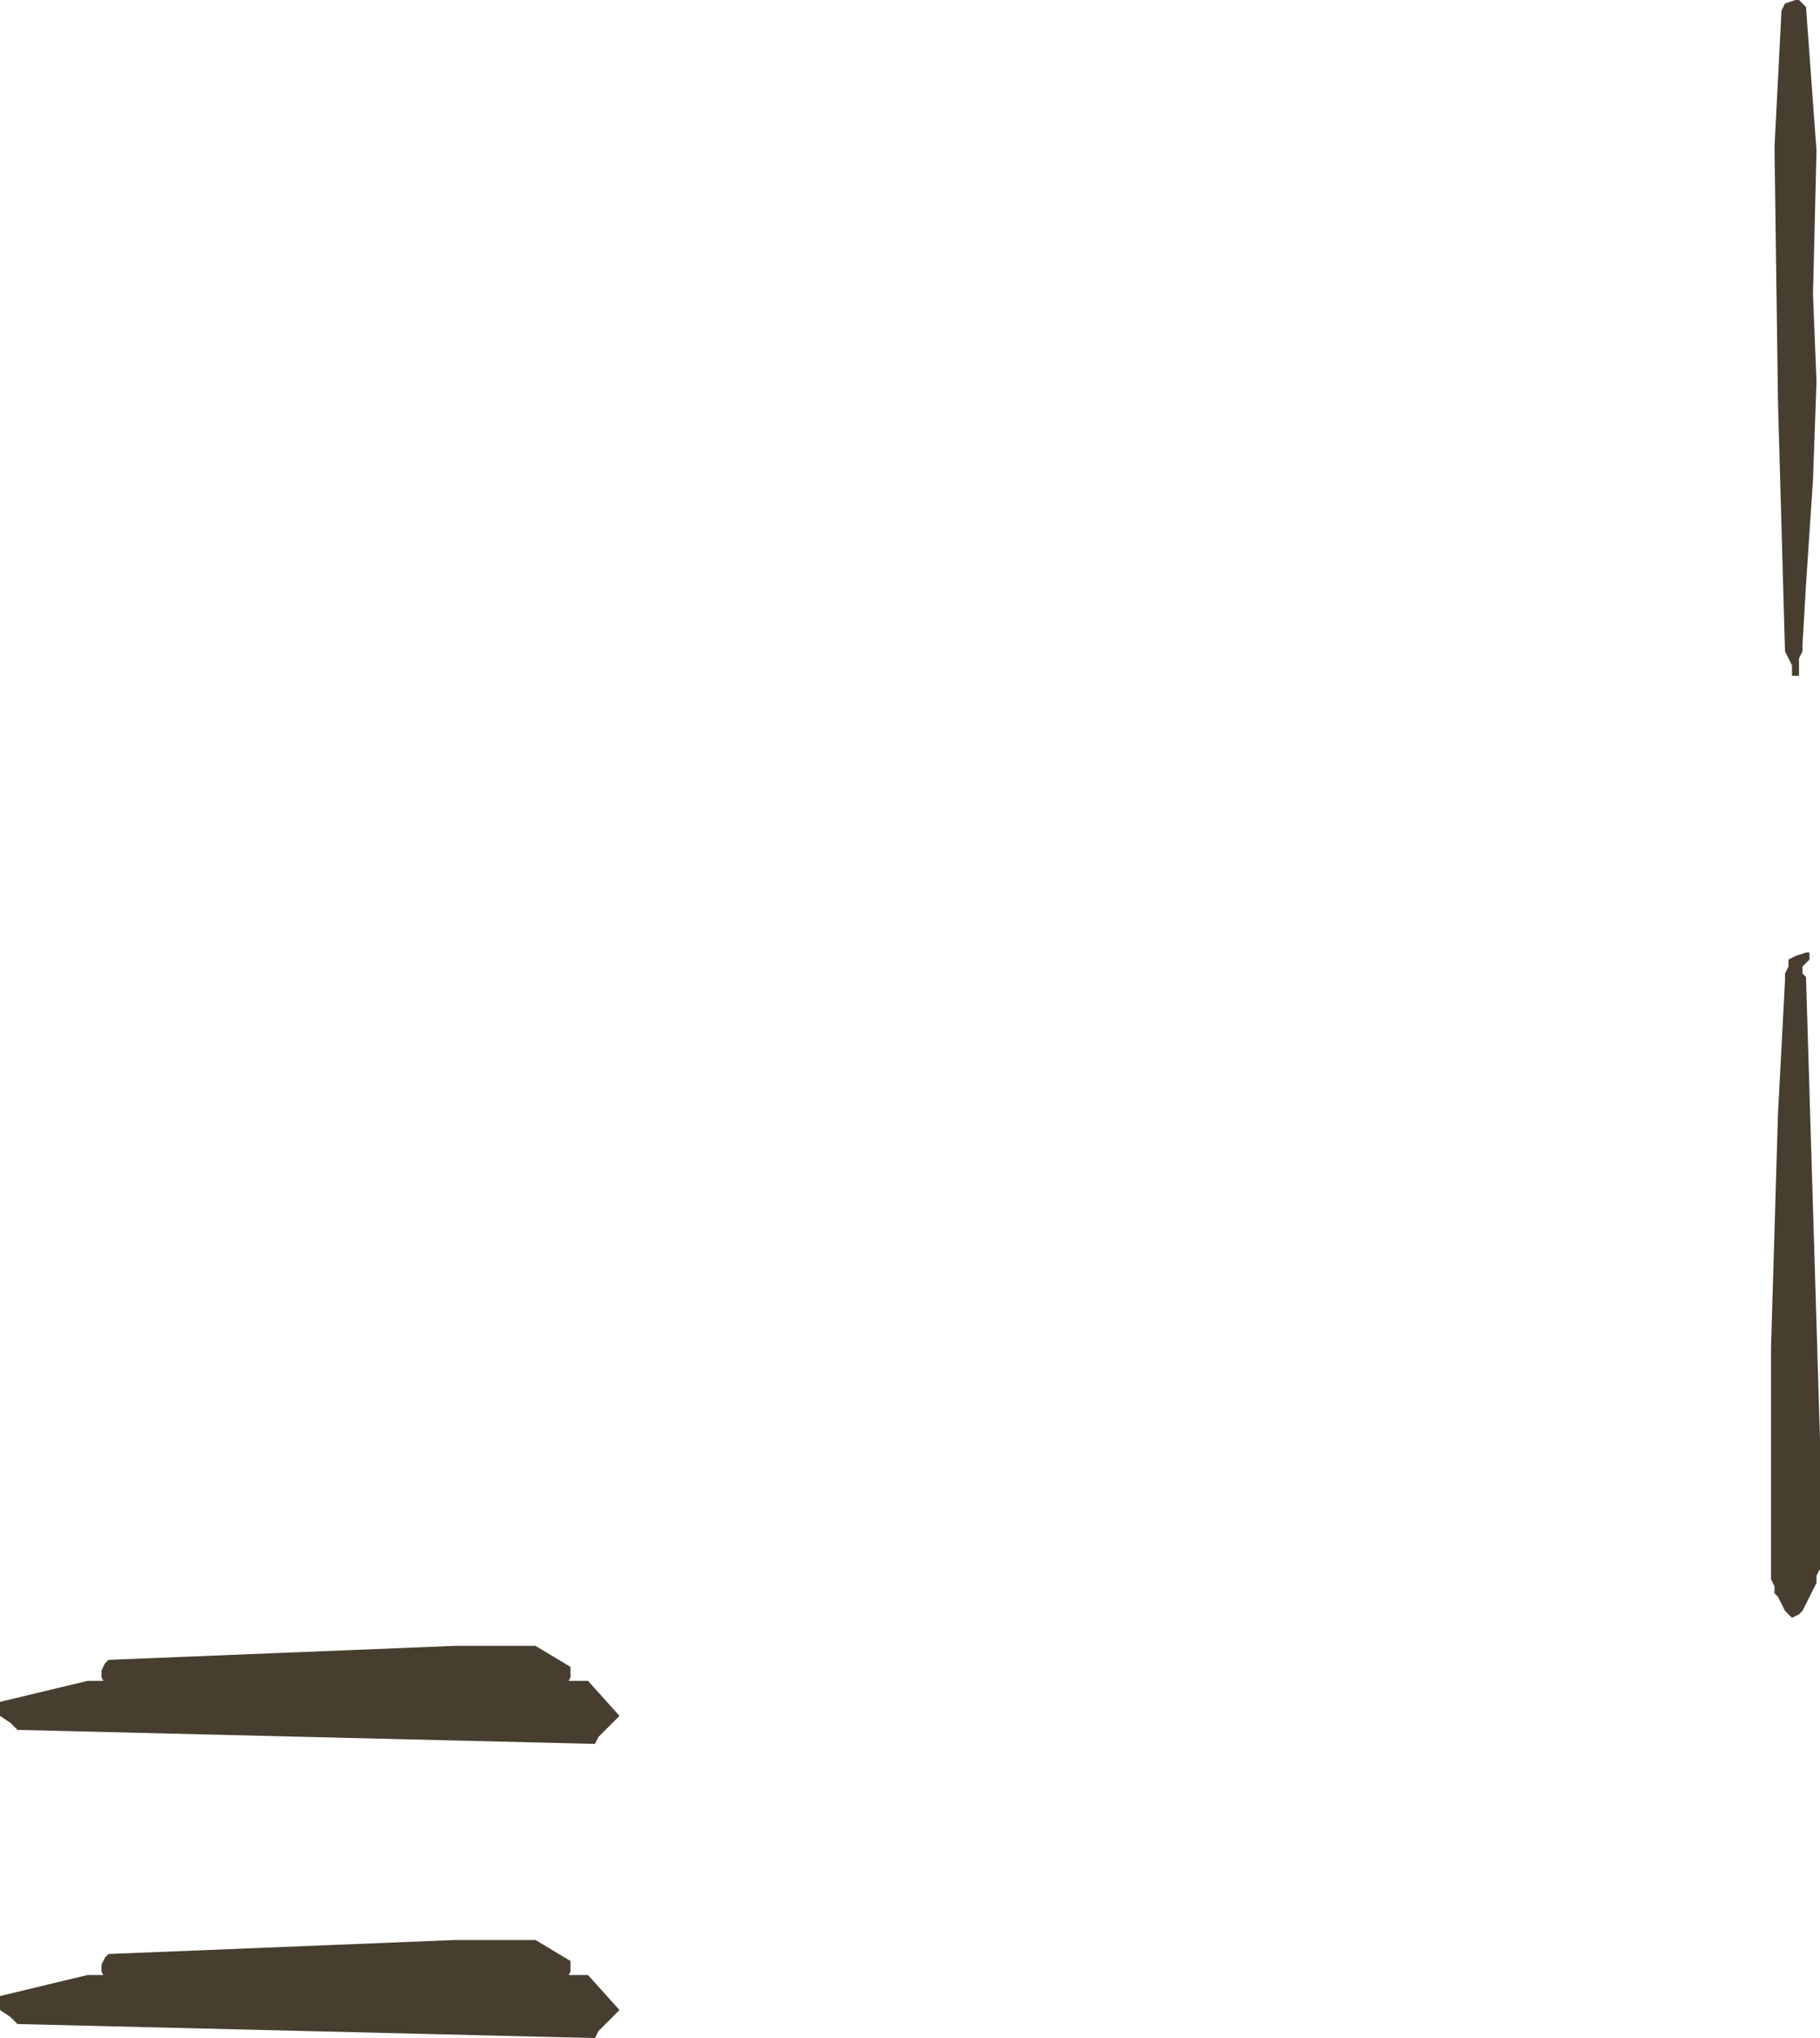 <?xml version="1.0" encoding="UTF-8" standalone="no"?>
<svg xmlns:xlink="http://www.w3.org/1999/xlink" height="29.1px" width="26.0px" xmlns="http://www.w3.org/2000/svg">
  <g transform="matrix(1.0, 0.0, 0.0, 1.0, 10.15, 14.9)">
    <path d="M15.65 -14.8 L15.8 -12.75 15.75 -10.7 15.8 -9.45 15.75 -8.05 15.65 -6.55 15.6 -5.7 15.6 -5.6 15.55 -5.5 15.55 -5.45 15.55 -5.35 15.55 -5.25 15.45 -5.25 15.45 -5.3 15.45 -5.4 15.4 -5.5 15.35 -5.6 15.25 -9.15 15.2 -12.8 15.3 -14.75 15.35 -14.85 15.5 -14.9 15.55 -14.9 15.65 -14.8" fill="#473e30" fill-rule="evenodd" stroke="none"/>
    <path d="M15.7 -1.2 L15.6 -1.1 15.6 -1.0 15.65 -0.95 15.75 2.35 15.85 5.65 15.85 7.5 15.8 7.6 15.8 7.7 15.75 7.8 15.7 7.9 15.65 8.0 15.6 8.1 15.55 8.15 15.45 8.2 15.35 8.1 15.3 8.0 15.25 7.9 15.2 7.85 15.2 7.75 15.15 7.65 15.15 4.35 15.25 1.0 15.35 -0.9 15.35 -1.0 15.4 -1.1 15.4 -1.2 15.5 -1.25 15.65 -1.3 15.7 -1.3 15.7 -1.2" fill="#473e30" fill-rule="evenodd" stroke="none"/>
    <path d="M-8.65 9.15 L-8.7 9.05 -8.7 8.95 -8.65 8.85 -8.6 8.8 -3.65 8.6 -2.5 8.6 -2.0 8.9 -2.0 8.95 -2.0 9.05 -2.05 9.15 -2.1 9.25 -2.25 9.35 -2.35 9.4 -8.6 9.25 -8.65 9.15" fill="#473e30" fill-rule="evenodd" stroke="none"/>
    <path d="M-9.9 9.8 L-10.0 9.7 -10.15 9.6 -10.15 9.5 -10.15 9.4 -8.9 9.1 -2.65 9.1 -1.75 9.1 -1.3 9.6 -1.4 9.7 -1.6 9.9 -1.65 10.0 -9.9 9.8" fill="#473e30" fill-rule="evenodd" stroke="none"/>
    <path d="M-8.65 13.35 L-8.7 13.25 -8.7 13.15 -8.65 13.05 -8.6 13.0 -3.65 12.8 -2.5 12.8 -2.0 13.1 -2.0 13.15 -2.0 13.25 -2.05 13.35 -2.1 13.45 -2.25 13.55 -2.35 13.6 -8.6 13.45 -8.65 13.35" fill="#473e30" fill-rule="evenodd" stroke="none"/>
    <path d="M-9.9 14.0 L-10.0 13.9 -10.15 13.8 -10.15 13.7 -10.15 13.6 -8.9 13.3 -2.65 13.3 -1.75 13.3 -1.3 13.8 -1.4 13.9 -1.6 14.1 -1.65 14.2 -9.9 14.0" fill="#473e30" fill-rule="evenodd" stroke="none"/>
  </g>
</svg>
